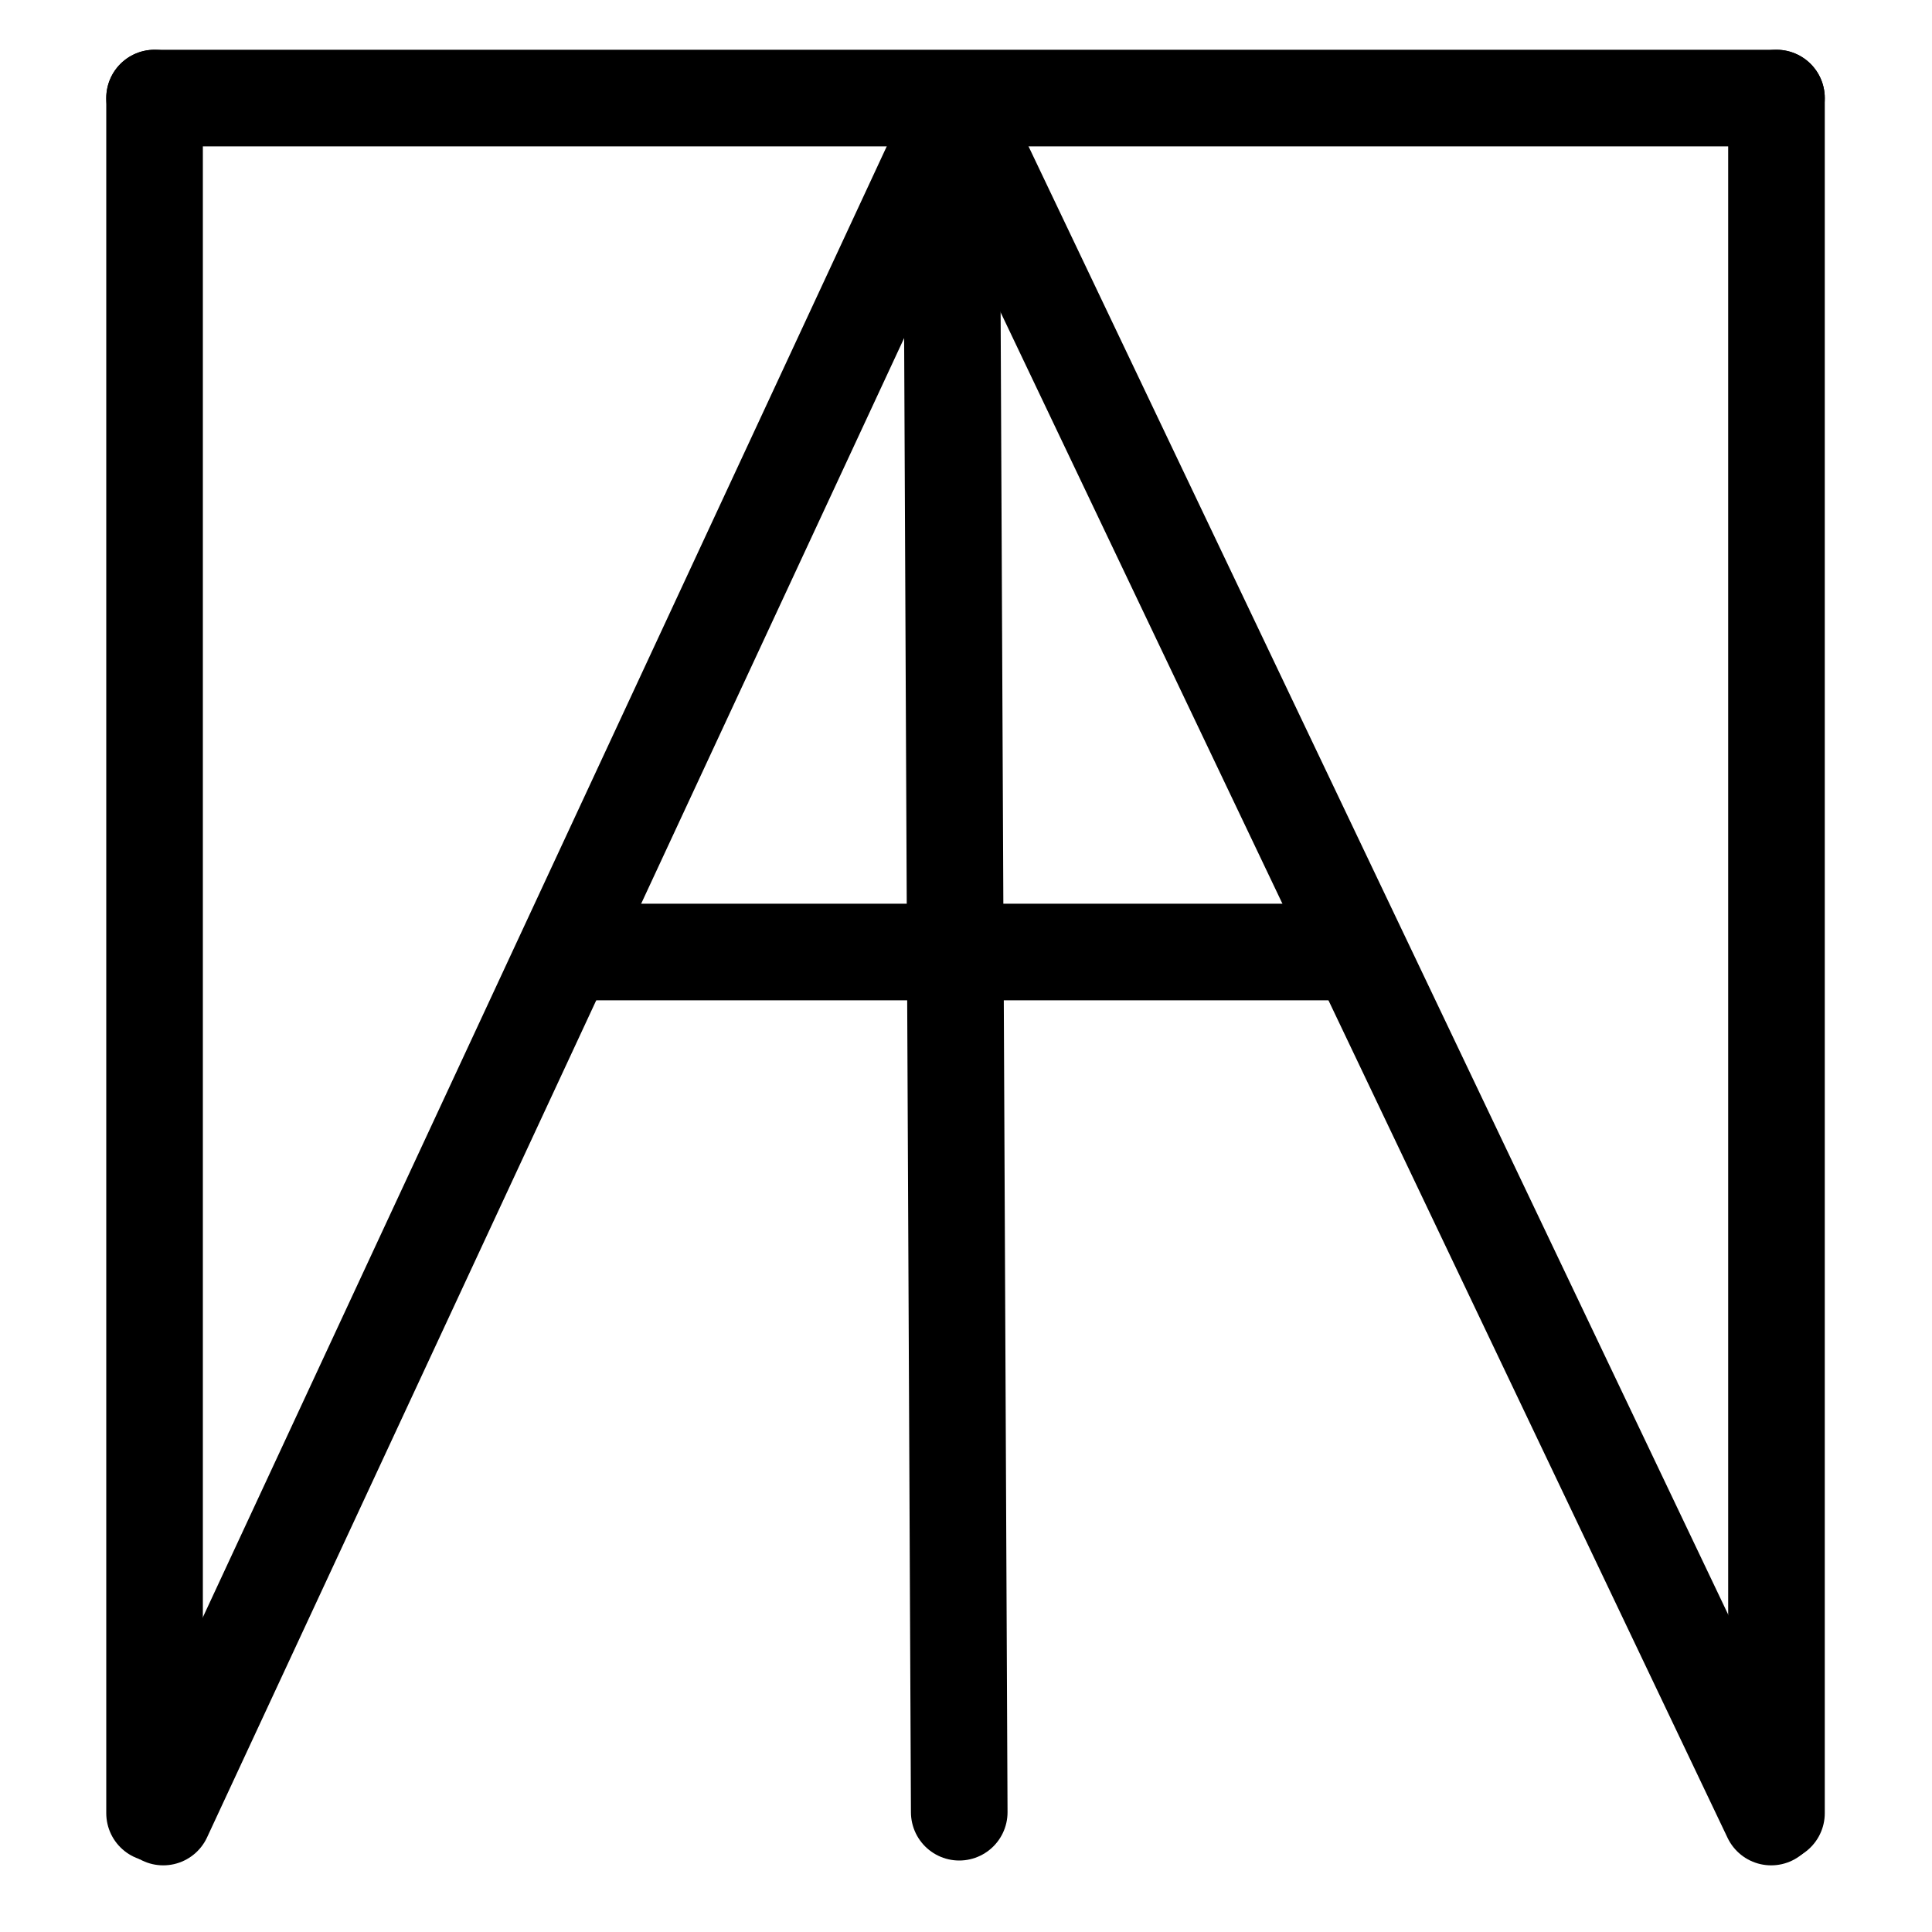 <?xml version="1.0" encoding="UTF-8"?>
<svg xmlns:foaf="http://xmlns.com/foaf/0.1/" xmlns:svg="http://www.w3.org/2000/svg"
     xmlns:dc="http://purl.org/dc/elements/1.1/"
     xmlns:crm="http://www.cidoc-crm.org/cidoc-crm/"
     xmlns="http://www.w3.org/2000/svg"
     xmlns:sodipodi="http://sodipodi.sourceforge.net/DTD/sodipodi-0.dtd"
     xmlns:cc="http://creativecommons.org/ns#"
     xmlns:inkscape="http://www.inkscape.org/namespaces/inkscape"
     xmlns:nmo="http://nomisma.org/ontology#"
     xmlns:rdf="http://www.w3.org/1999/02/22-rdf-syntax-ns#"
     width="400"
     height="400"
     xml:space="preserve"
     viewBox="0 0 400 400">
  <title property="dc:title">Monogram 1271</title><desc proprety="dc:description">Monogram 1271 published by Nomisma.org. See matching URIs and bibliographic references for further information about the usage of this symbol on coinage.</desc>
    <desc xmlns:xlink="http://www.w3.org/1999/xlink" property="dc:creator">Corpus Nummorum https://www.corpus-nummorum.eu</desc>
    <desc xmlns:xlink="http://www.w3.org/1999/xlink">lettercomb: ΑΠΤ</desc>    
    <style xmlns:xlink="http://www.w3.org/1999/xlink" type="text/css">.st0{fill:none;stroke:#000000;stroke-width:20;stroke-linecap:round;stroke-linejoin:round;}</style>
<line xmlns:xlink="http://www.w3.org/1999/xlink" class="st0" x1="32" y1="20.3" x2="32"
         y2="375.4"/>
<line xmlns:xlink="http://www.w3.org/1999/xlink" class="st0" x1="367.8" y1="20.3"
         x2="367.8"
         y2="375.4"/>
<line xmlns:xlink="http://www.w3.org/1999/xlink" class="st0" x1="119.2" y1="197.1"
         x2="278.2"
         y2="197.1"/>
<line xmlns:xlink="http://www.w3.org/1999/xlink" class="st0" x1="197" y1="28.5"
         x2="198.6"
         y2="375.2"/>
<line xmlns:xlink="http://www.w3.org/1999/xlink" class="st0" x1="32" y1="20.3"
         x2="367.8"
         y2="20.3"/>
<polyline xmlns:xlink="http://www.w3.org/1999/xlink" class="st0"
             points="33.8,376.2 198.2,22.6 366.7,376.2 "/>
</svg>